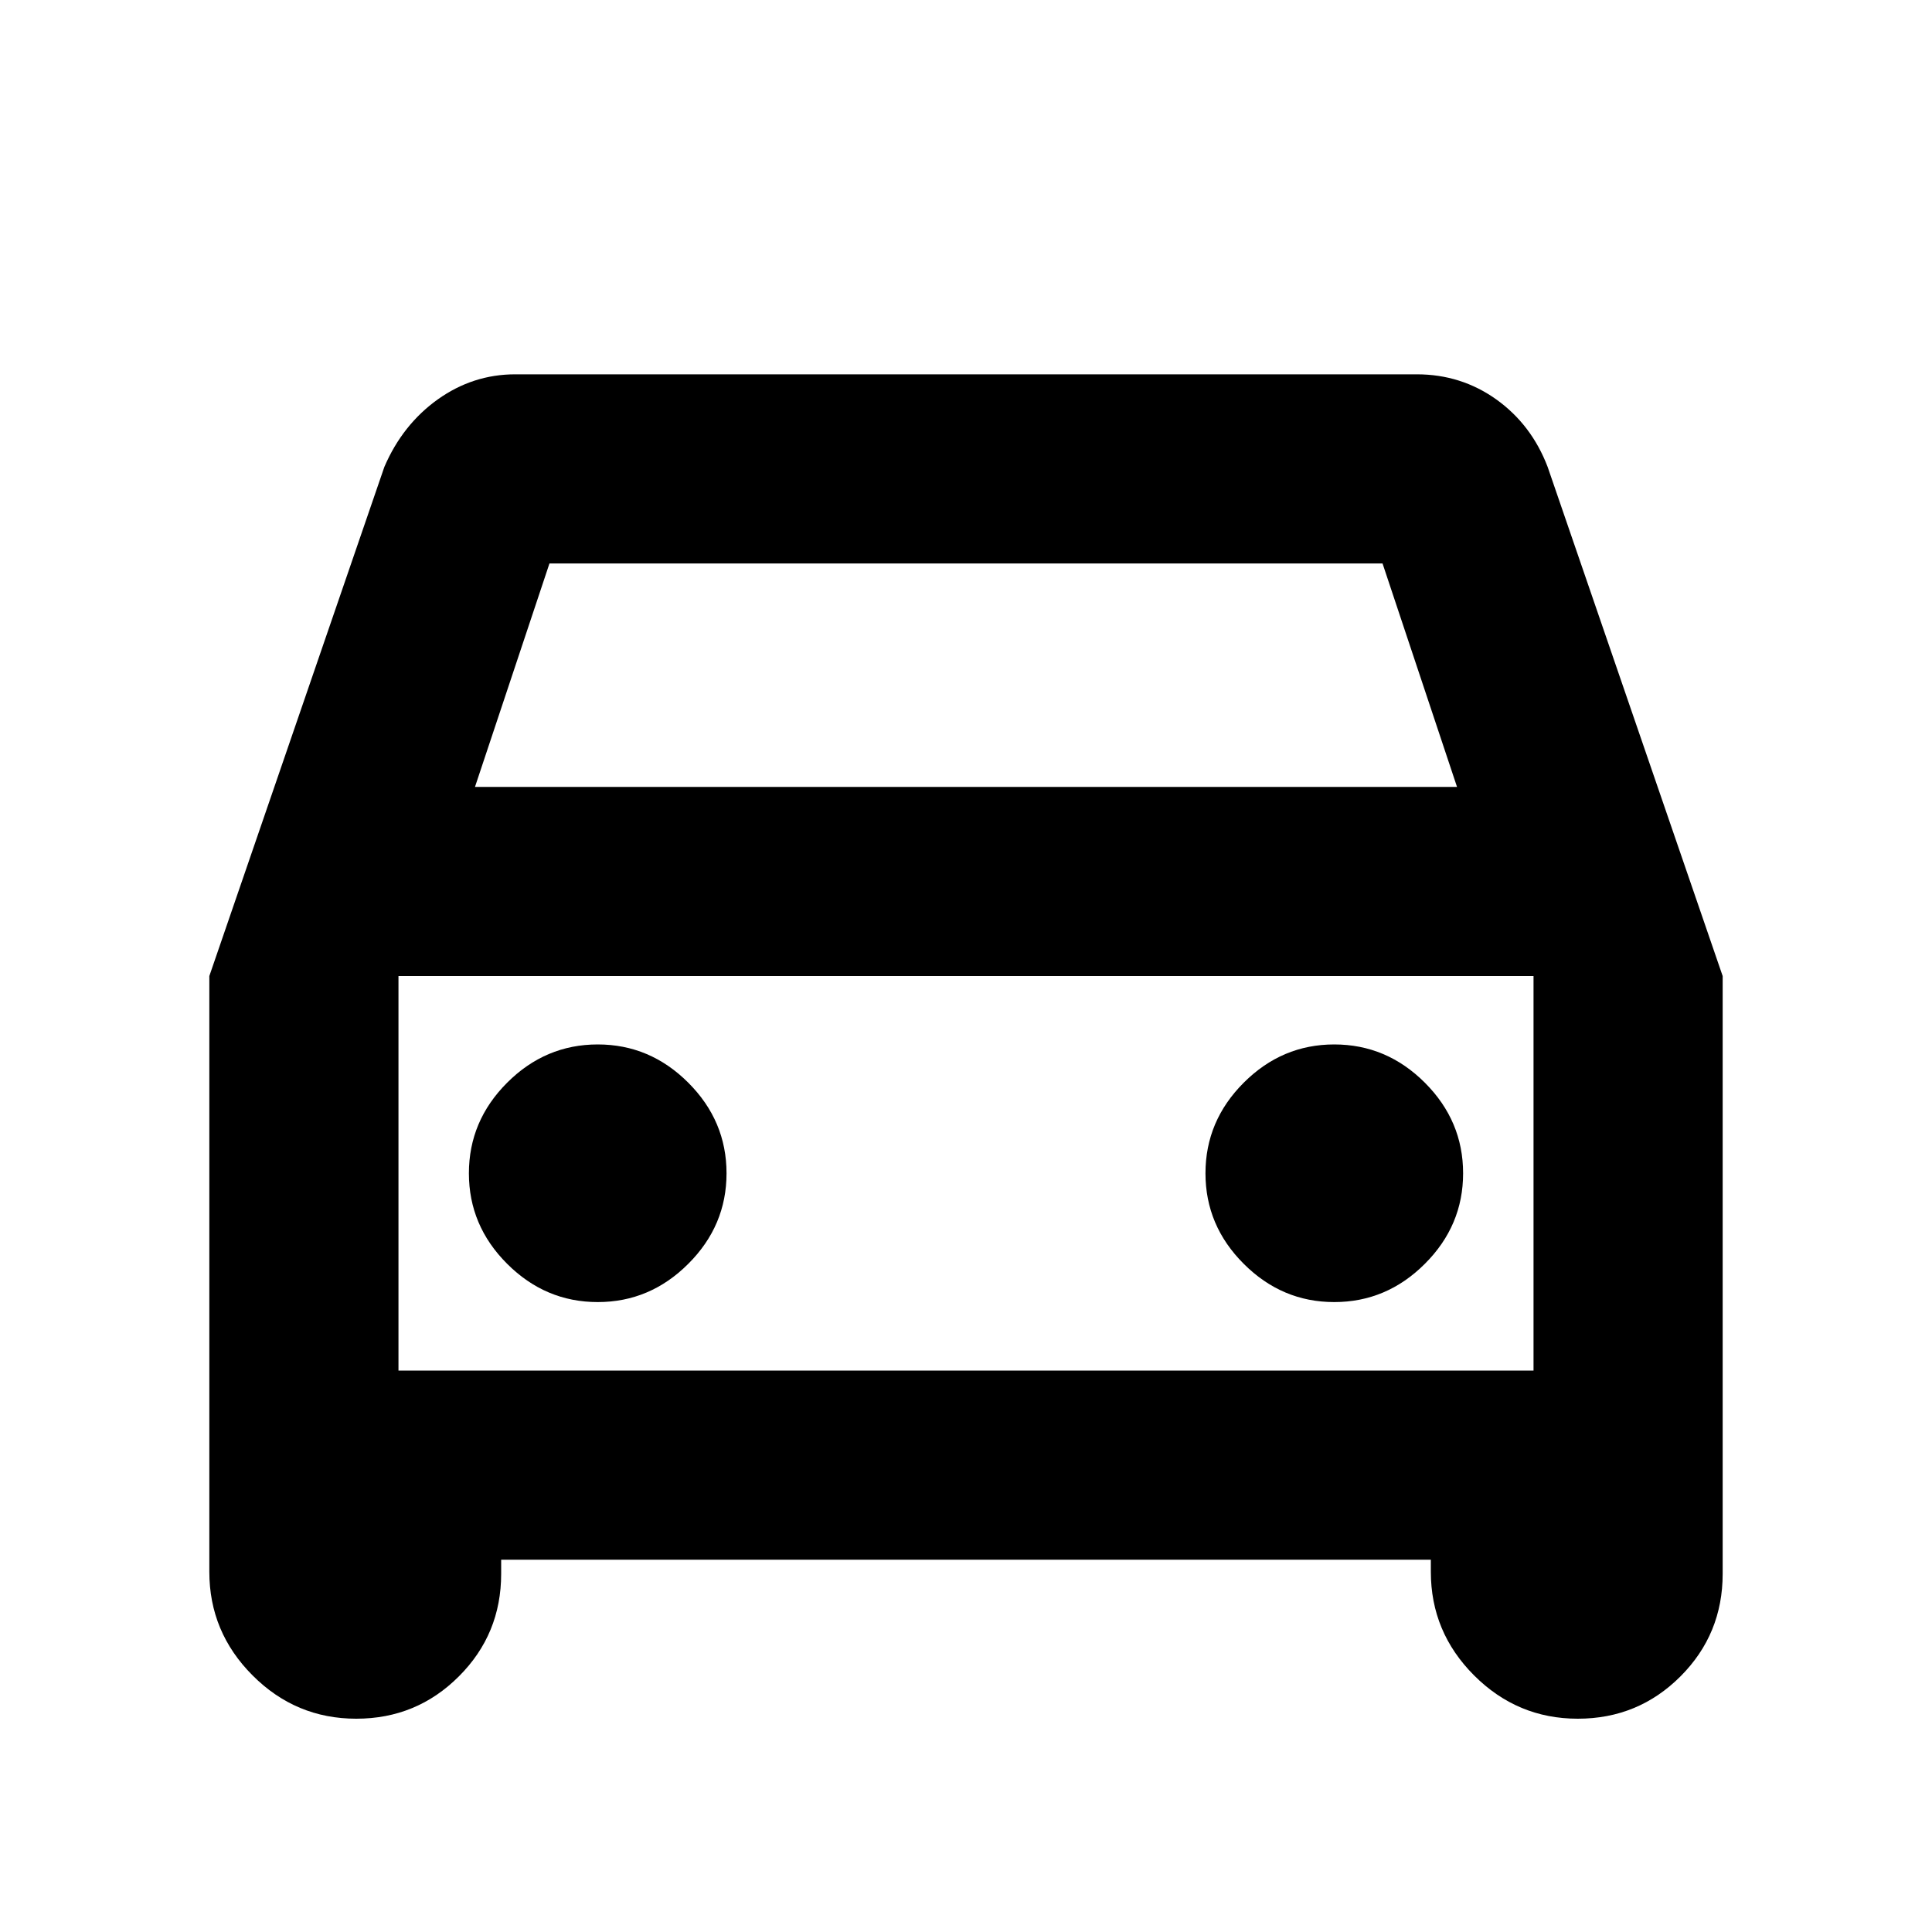 <svg xmlns="http://www.w3.org/2000/svg" height="20" width="20"><path d="M5.188 16.146V16.292Q5.188 16.917 4.75 17.354Q4.312 17.792 3.688 17.792Q3.062 17.792 2.615 17.344Q2.167 16.896 2.167 16.271V10.104L3.979 4.833Q4.167 4.396 4.531 4.135Q4.896 3.875 5.333 3.875H14.667Q15.125 3.875 15.49 4.135Q15.854 4.396 16.021 4.833L17.833 10.104V16.292Q17.833 16.917 17.396 17.354Q16.958 17.792 16.333 17.792Q15.708 17.792 15.26 17.344Q14.812 16.896 14.812 16.271V16.146ZM4.917 8.146H15.083L14.312 5.833H5.688ZM4.125 10.104V14.188ZM6.188 13.479Q6.729 13.479 7.125 13.083Q7.521 12.688 7.521 12.146Q7.521 11.604 7.125 11.208Q6.729 10.812 6.188 10.812Q5.646 10.812 5.25 11.208Q4.854 11.604 4.854 12.146Q4.854 12.688 5.25 13.083Q5.646 13.479 6.188 13.479ZM13.812 13.479Q14.354 13.479 14.75 13.083Q15.146 12.688 15.146 12.146Q15.146 11.604 14.75 11.208Q14.354 10.812 13.812 10.812Q13.271 10.812 12.875 11.208Q12.479 11.604 12.479 12.146Q12.479 12.688 12.875 13.083Q13.271 13.479 13.812 13.479ZM4.125 14.188H15.875V10.104H4.125Z"/></svg>